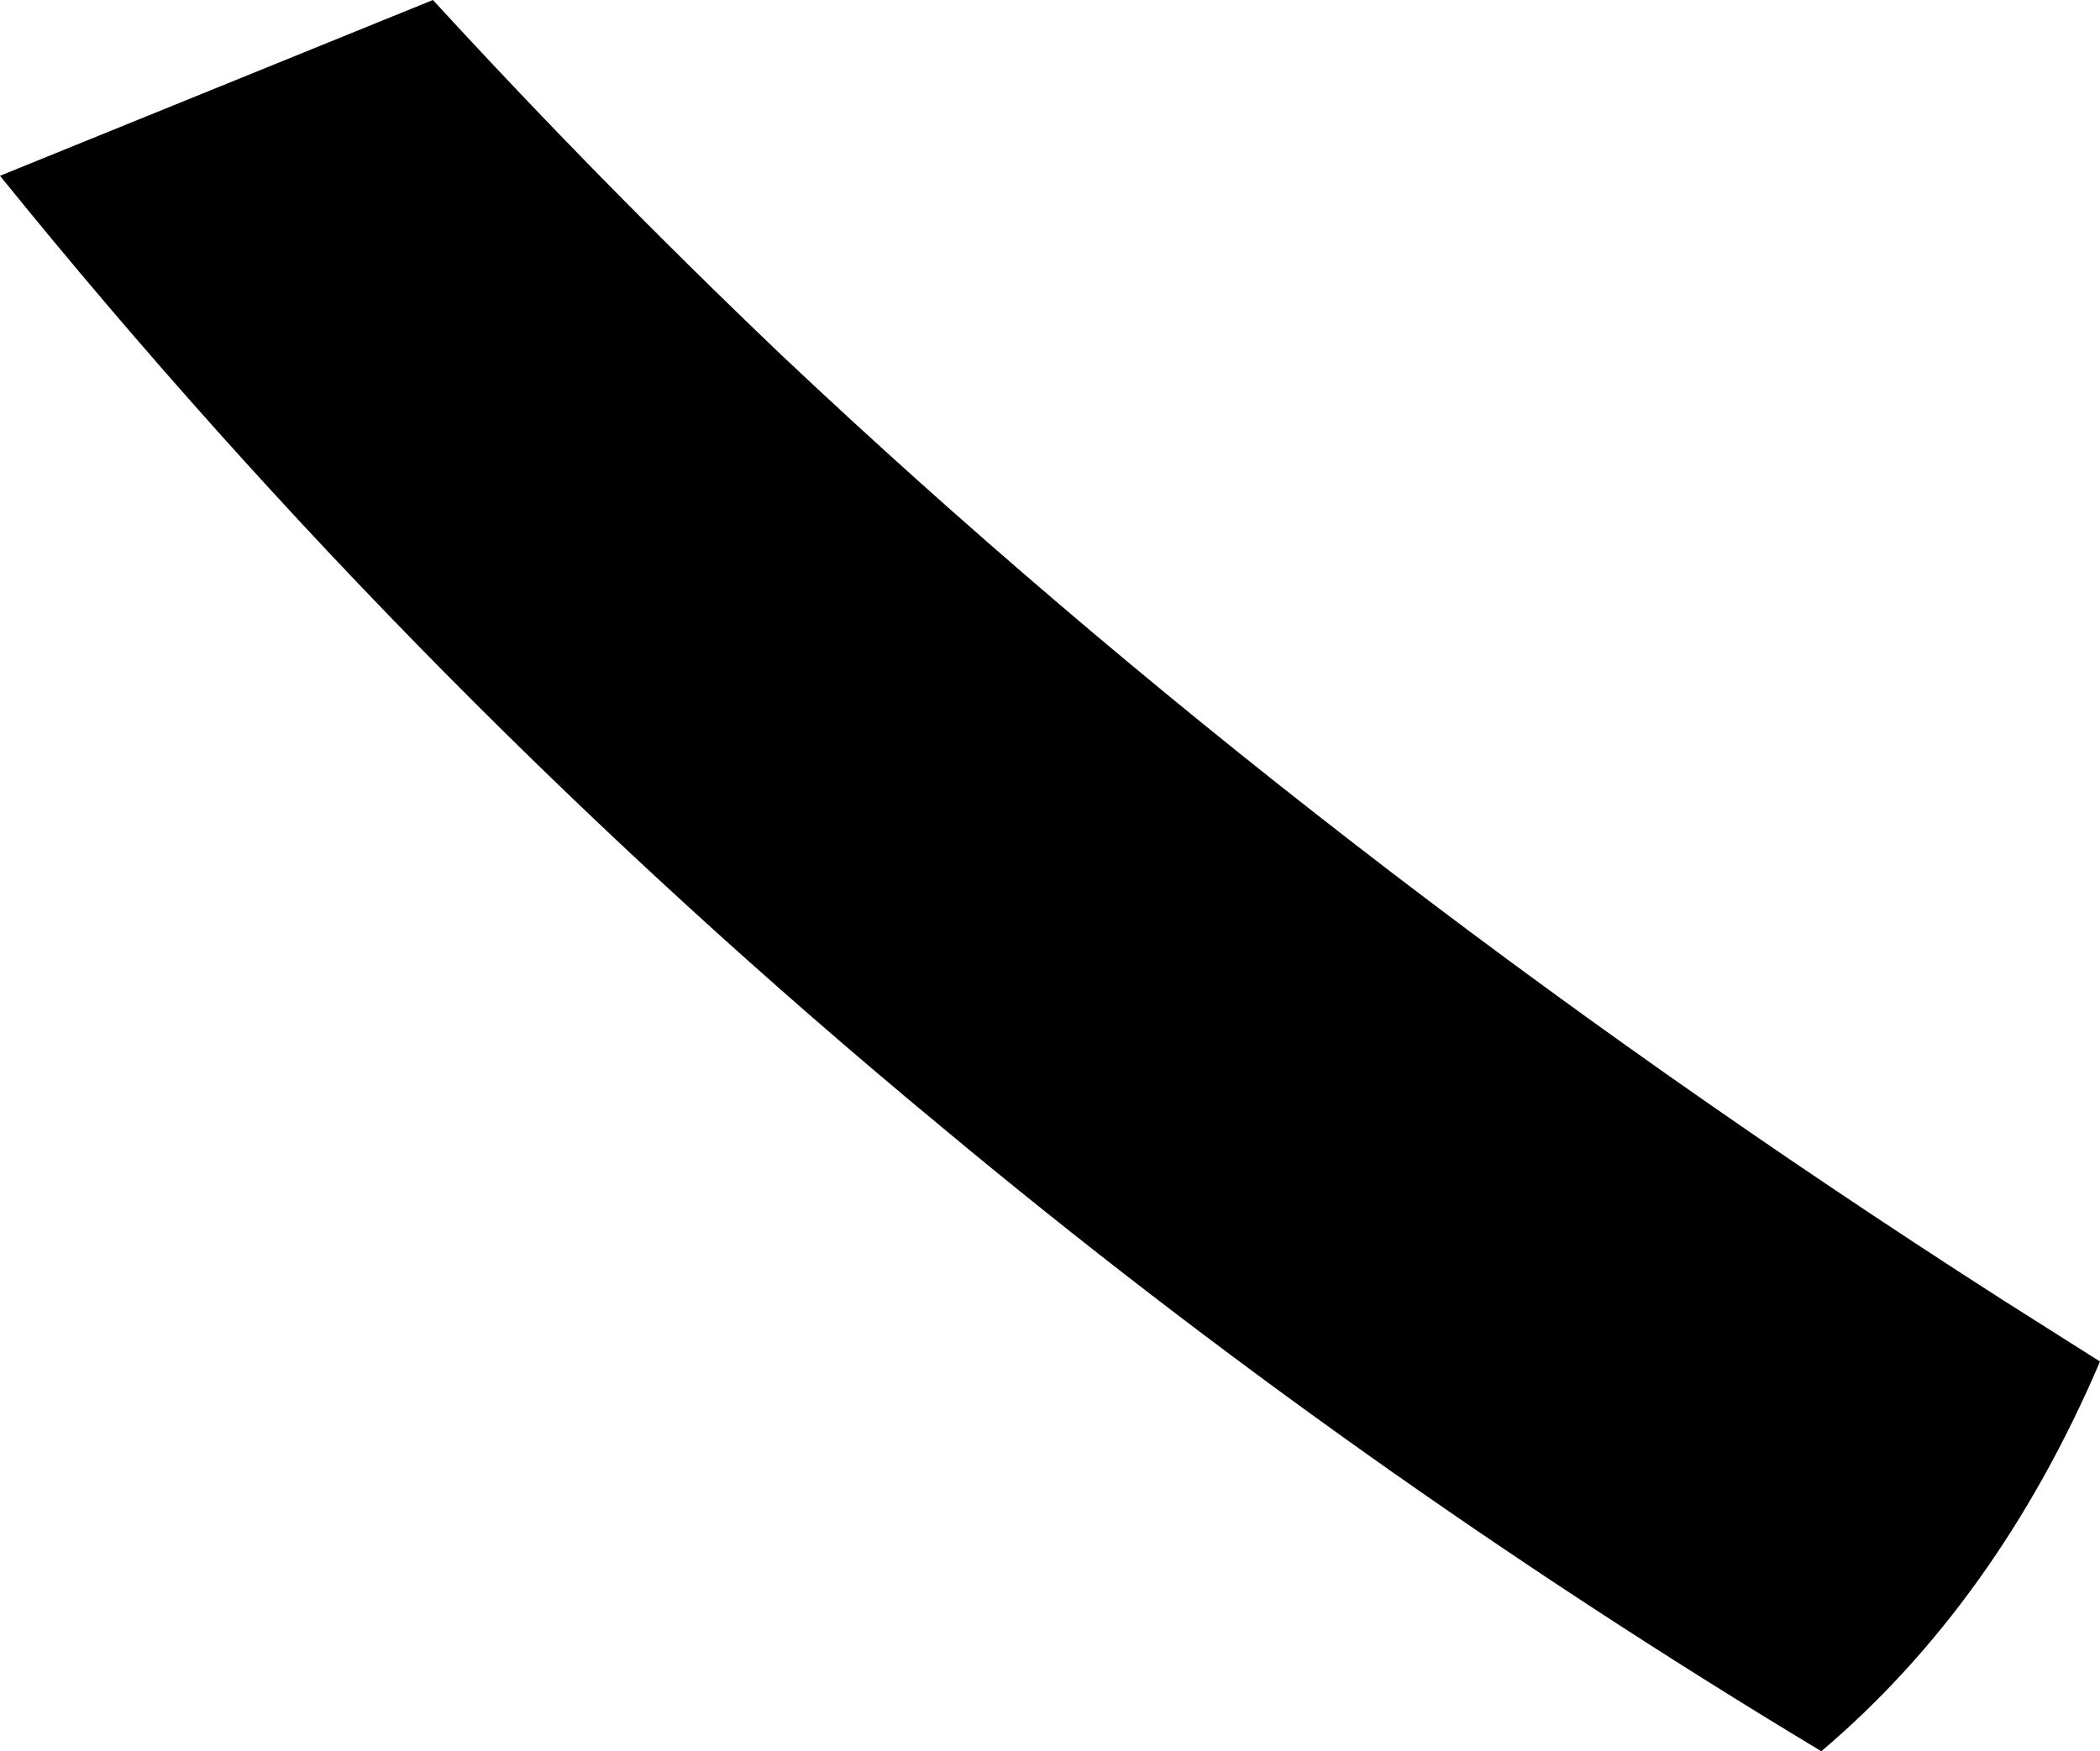 <?xml version="1.0" encoding="UTF-8" standalone="no"?>
<svg xmlns:xlink="http://www.w3.org/1999/xlink" height="52.8px" width="63.3px" xmlns="http://www.w3.org/2000/svg">
  <g transform="matrix(1.0, 0.0, 0.0, 1.0, -368.45, -232.25)">
    <path d="M431.75 273.3 Q428.65 280.55 423.35 285.05 409.15 276.5 396.8 266.2 381.15 253.25 368.45 237.55 L381.5 232.25 Q386.5 237.7 392.0 242.95 408.1 258.15 428.75 271.4 L431.75 273.3" fill="#000000" fill-rule="evenodd" stroke="none"/>
  </g>
</svg>
